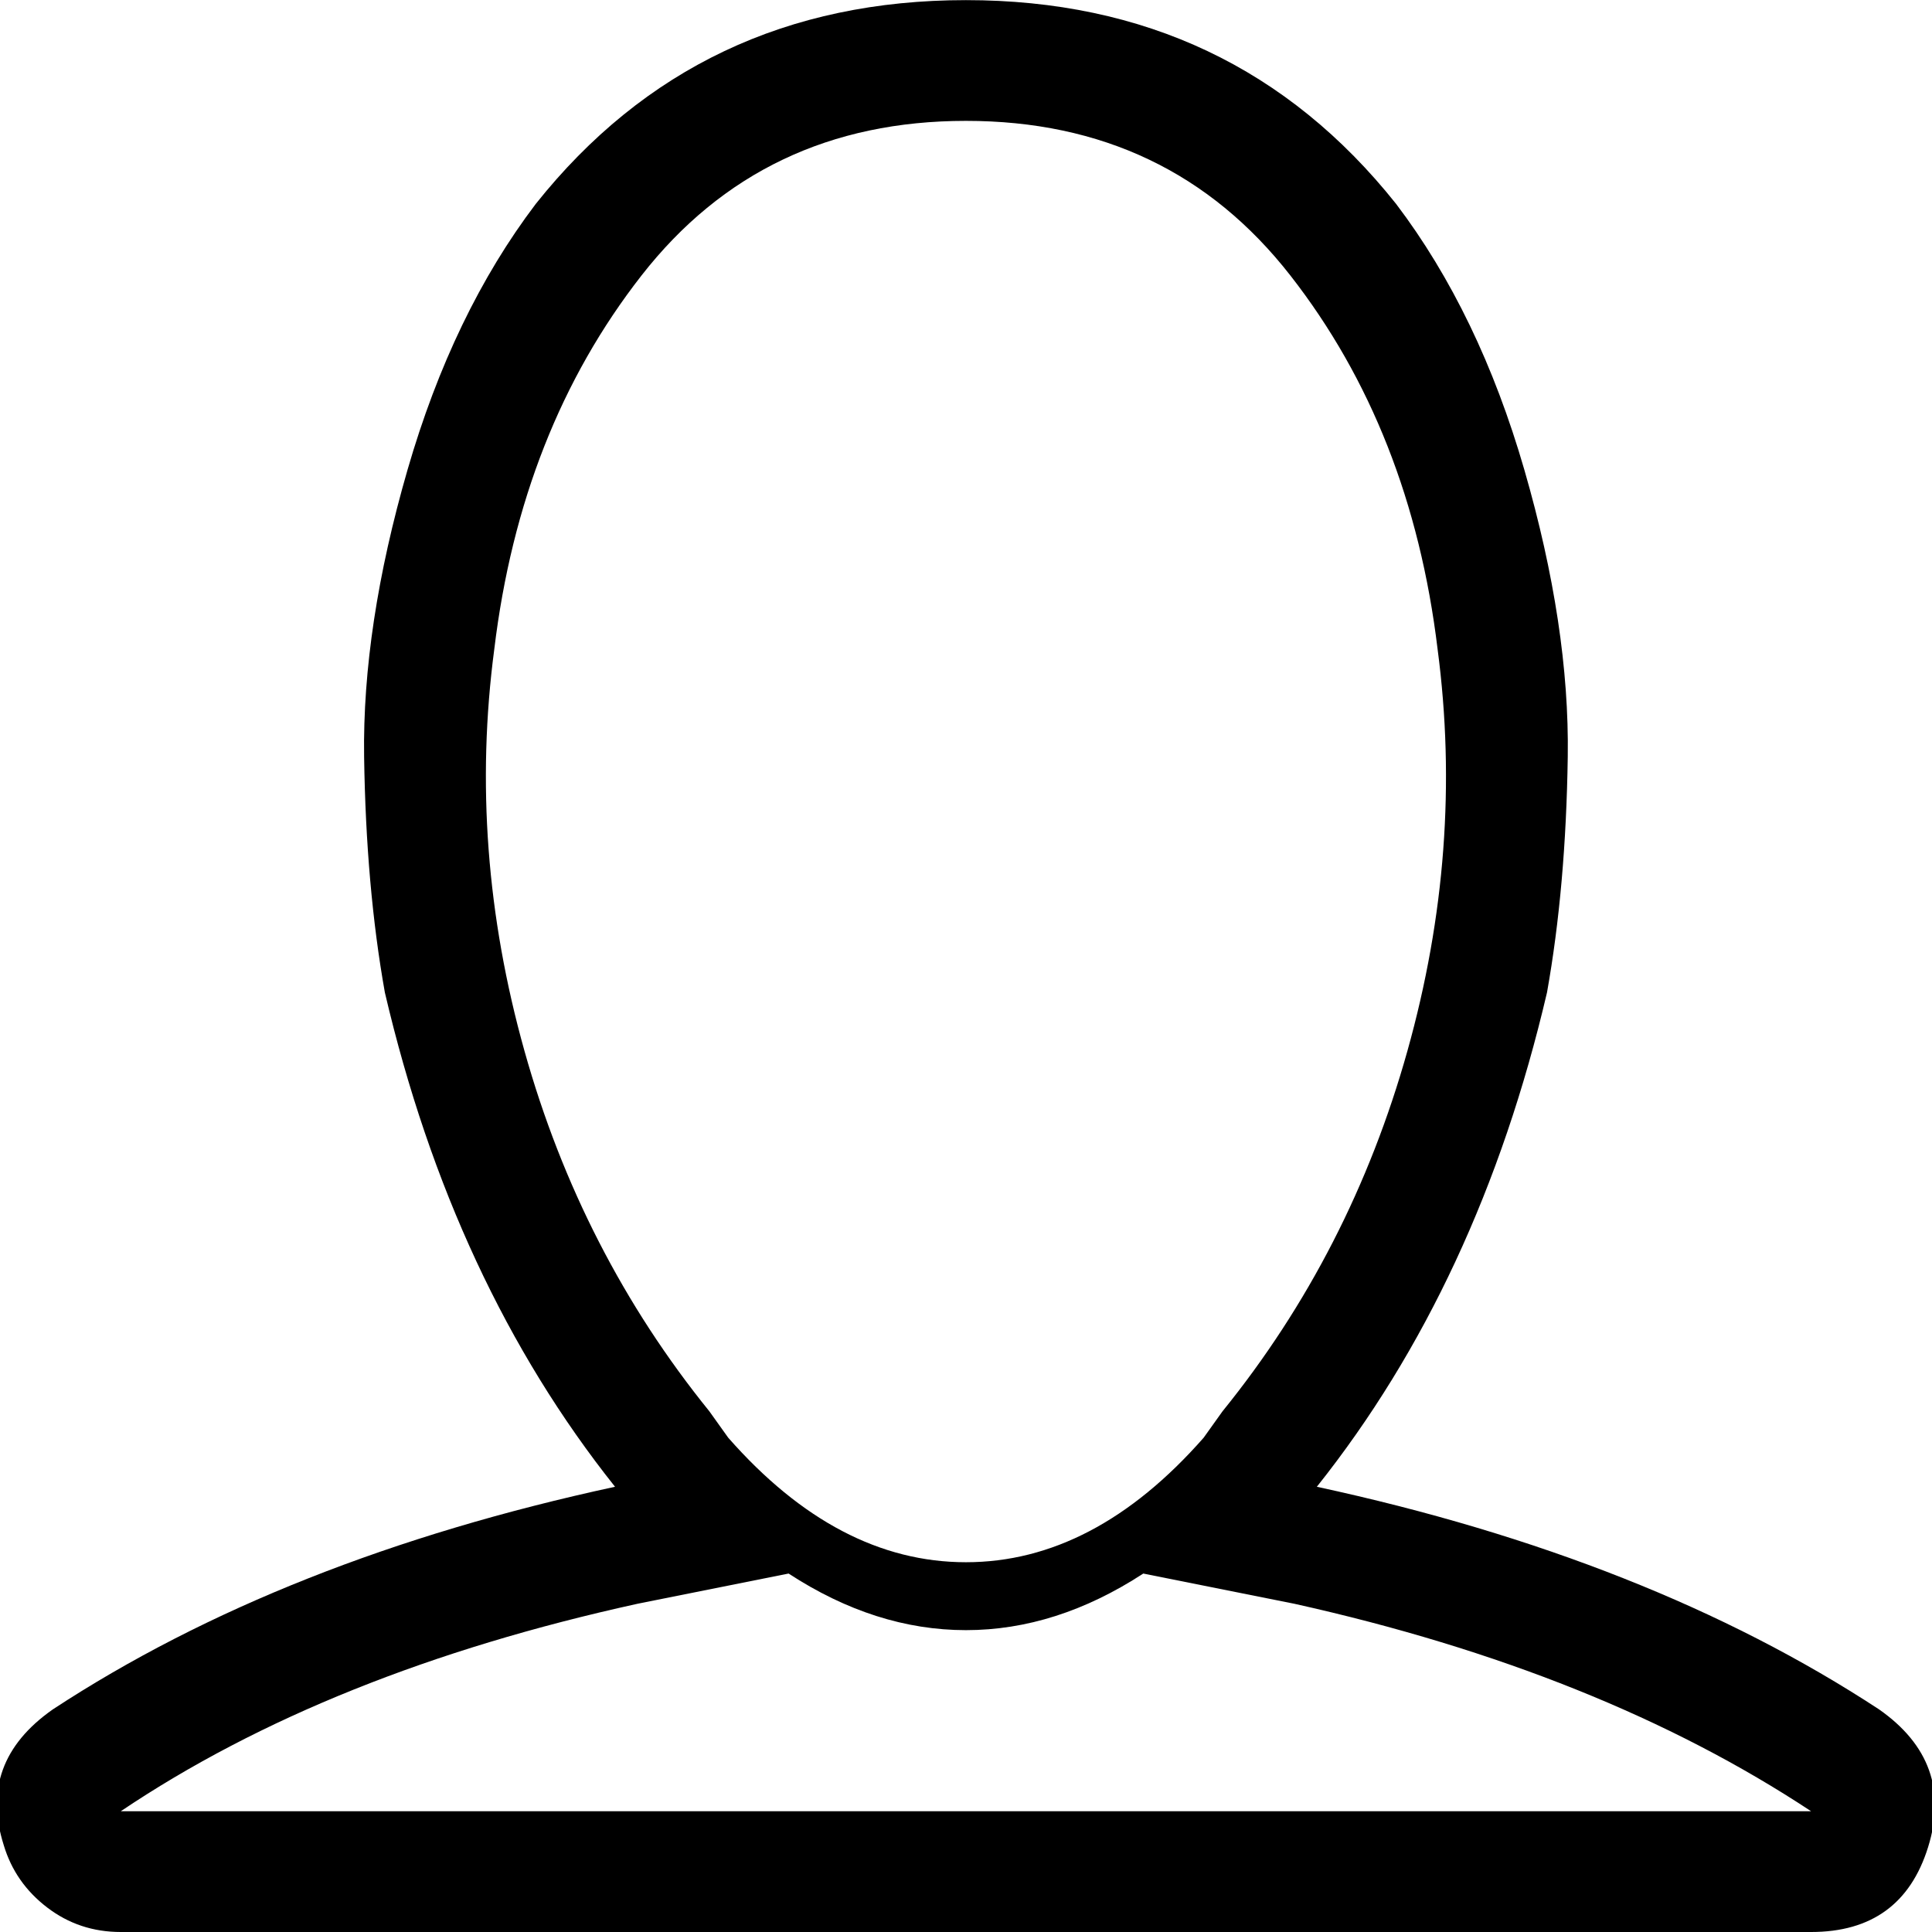 <svg height="1000" width="1000" xmlns="http://www.w3.org/2000/svg"><path d="M1.953 955.081q-13.671-42.966 25.389-70.308 119.133-78.12 290.997-115.227-83.979-105.462-119.133-255.843-9.765-54.684-10.742-122.063t22.46-148.428 66.402-137.686q83.979-105.462 222.642-105.462t222.642 105.462q42.966 56.637 66.402 137.686t22.46 148.428-10.742 122.063q-35.154 150.381-119.133 255.843 171.864 37.107 290.997 115.227 39.06 27.342 25.389 71.285t-60.543 43.943h-874.944q-21.483 0-38.084-12.694t-22.46-32.224zm60.543-17.577h874.944q-109.368-72.261-267.561-107.415l-78.12-15.624q-44.919 29.295-91.791 29.295t-91.791-29.295l-78.12 15.624q-160.146 35.154-267.561 107.415zm193.347-601.524q-13.671 103.509 15.624 207.995t95.697 186.512l9.765 13.671q56.637 64.449 123.039 64.449t123.039-64.449l9.765-13.671q66.402-82.026 95.697-186.512t15.624-207.995q-13.671-113.274-76.167-193.347t-167.958-80.073-167.958 80.073-76.167 193.347z"/></svg>